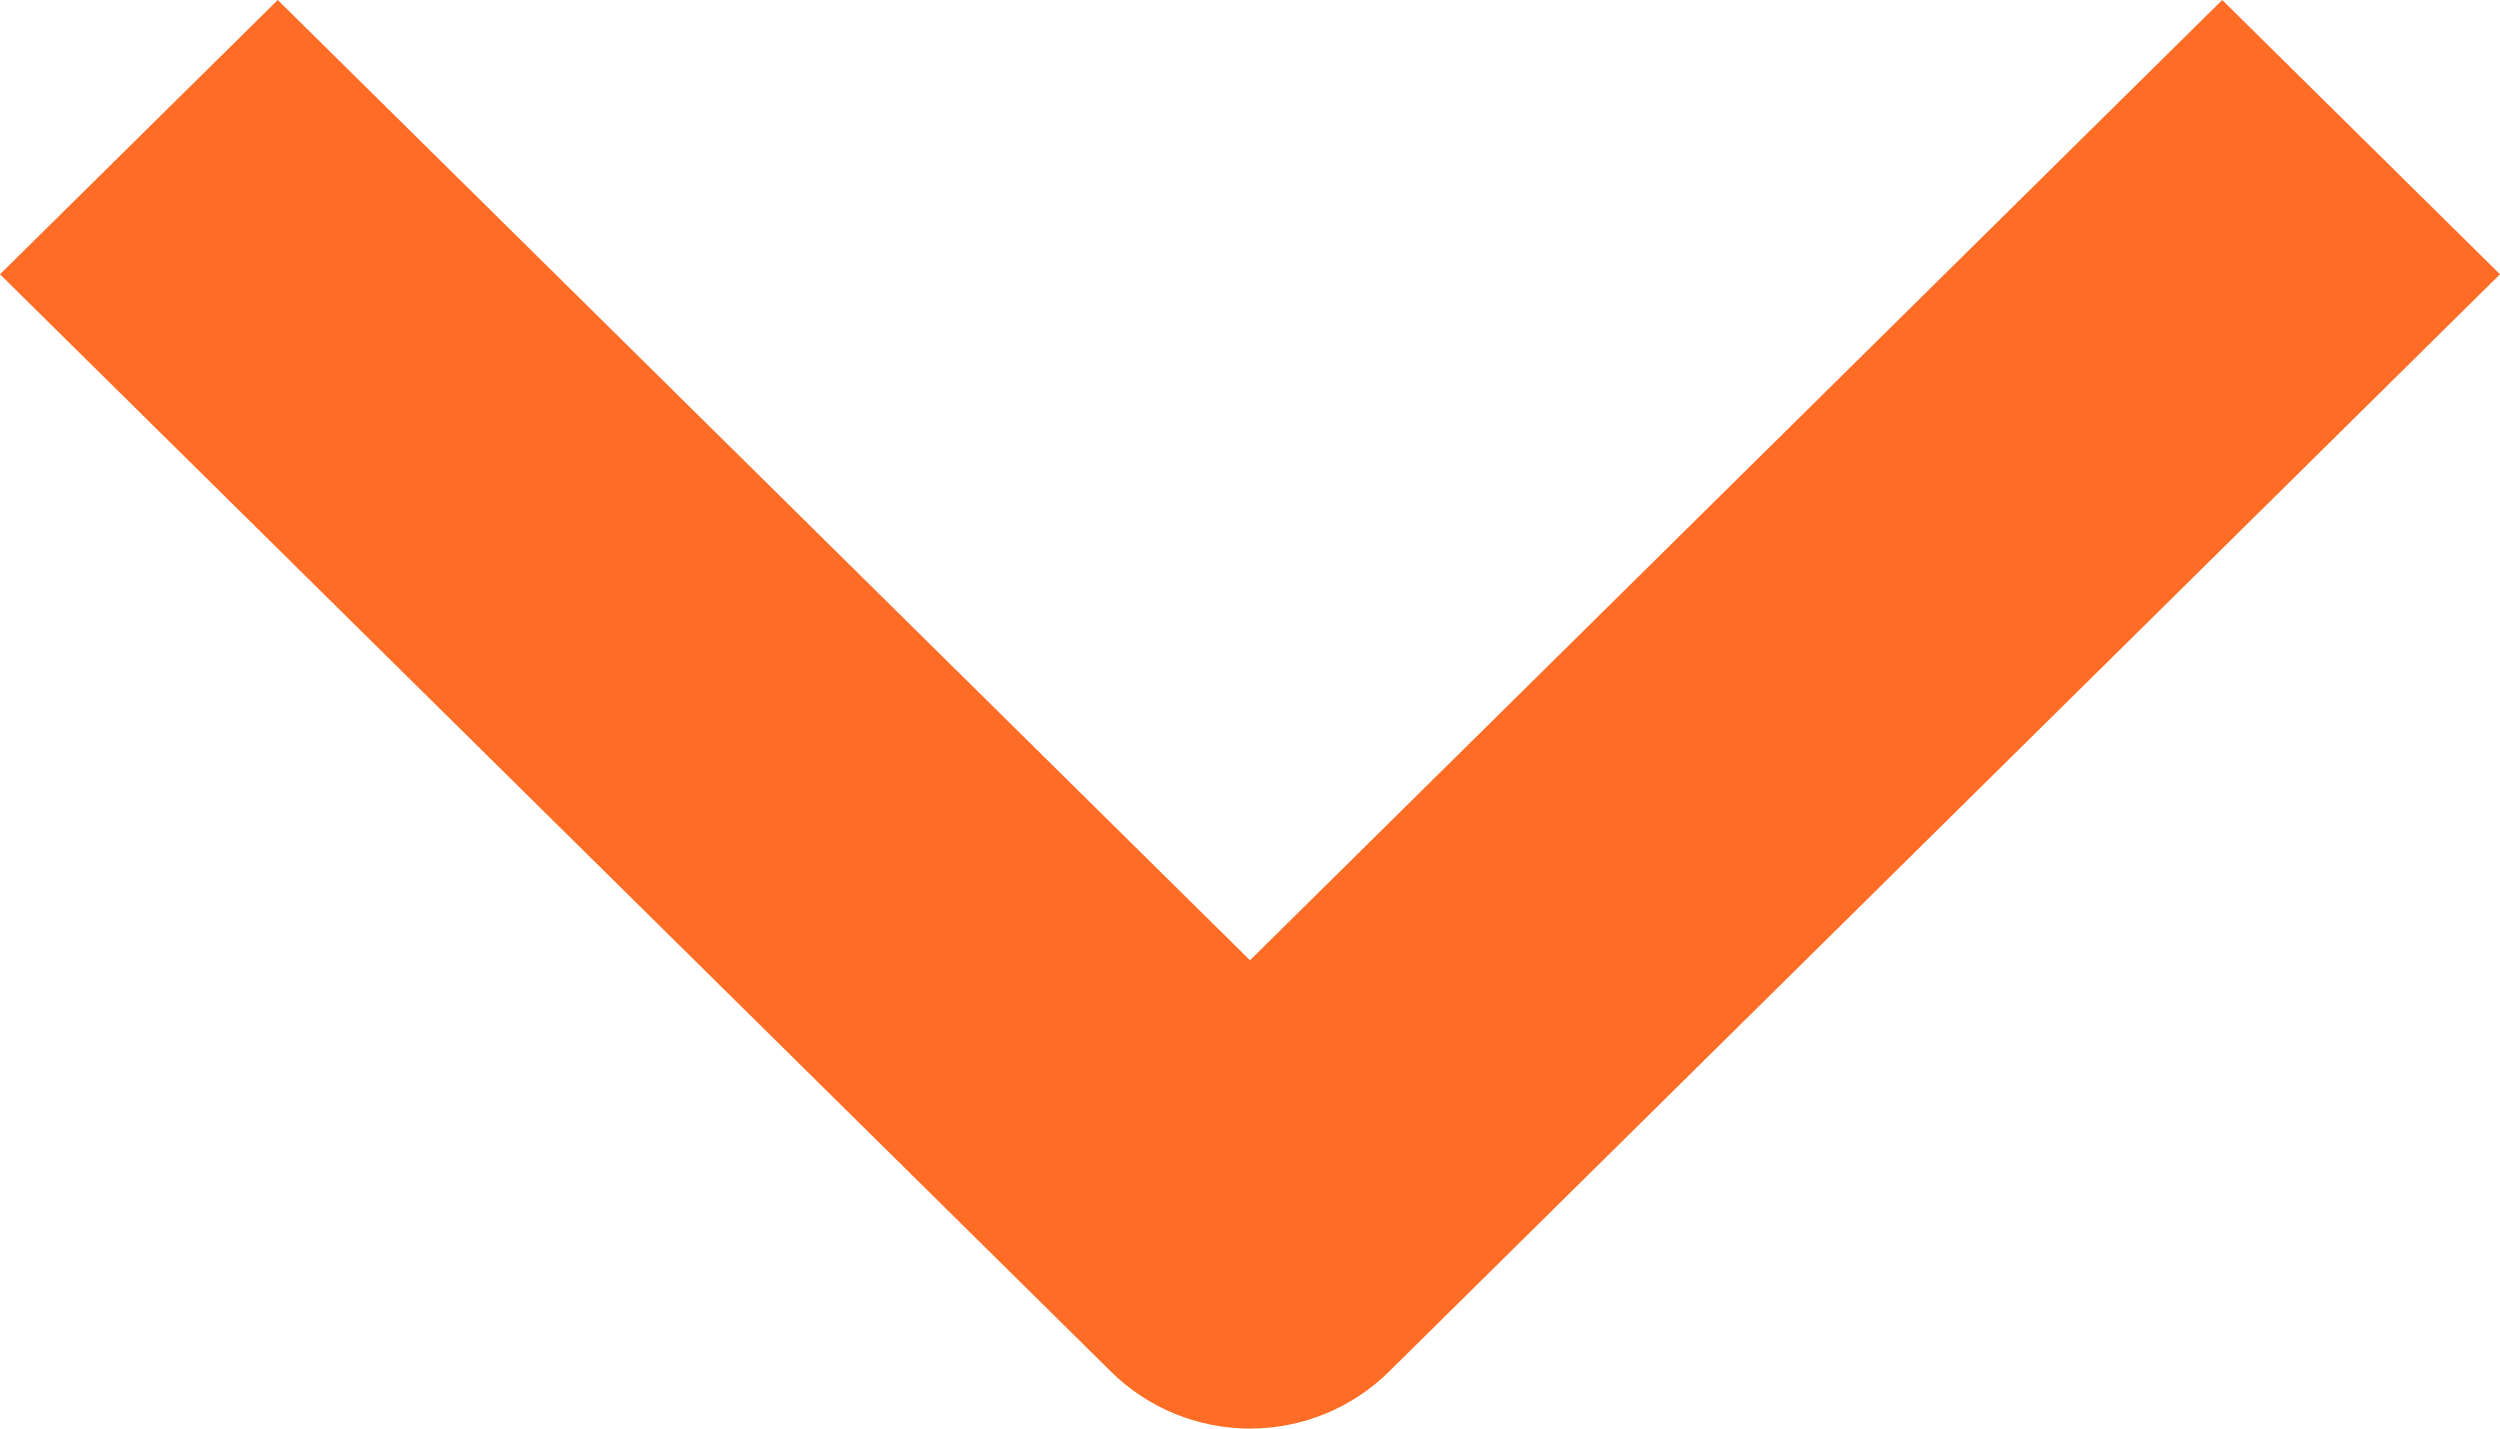 <svg width="28" height="16" viewBox="0 0 28 16" fill="none" xmlns="http://www.w3.org/2000/svg">
<path fill-rule="evenodd" clip-rule="evenodd" d="M12.445 15.364L0 3.072L3.111 0L14 10.755L24.889 0L28 3.072L15.555 15.364C15.143 15.771 14.583 16 14 16C13.417 16 12.857 15.771 12.445 15.364Z" fill="#FF6C25"/>
</svg>
